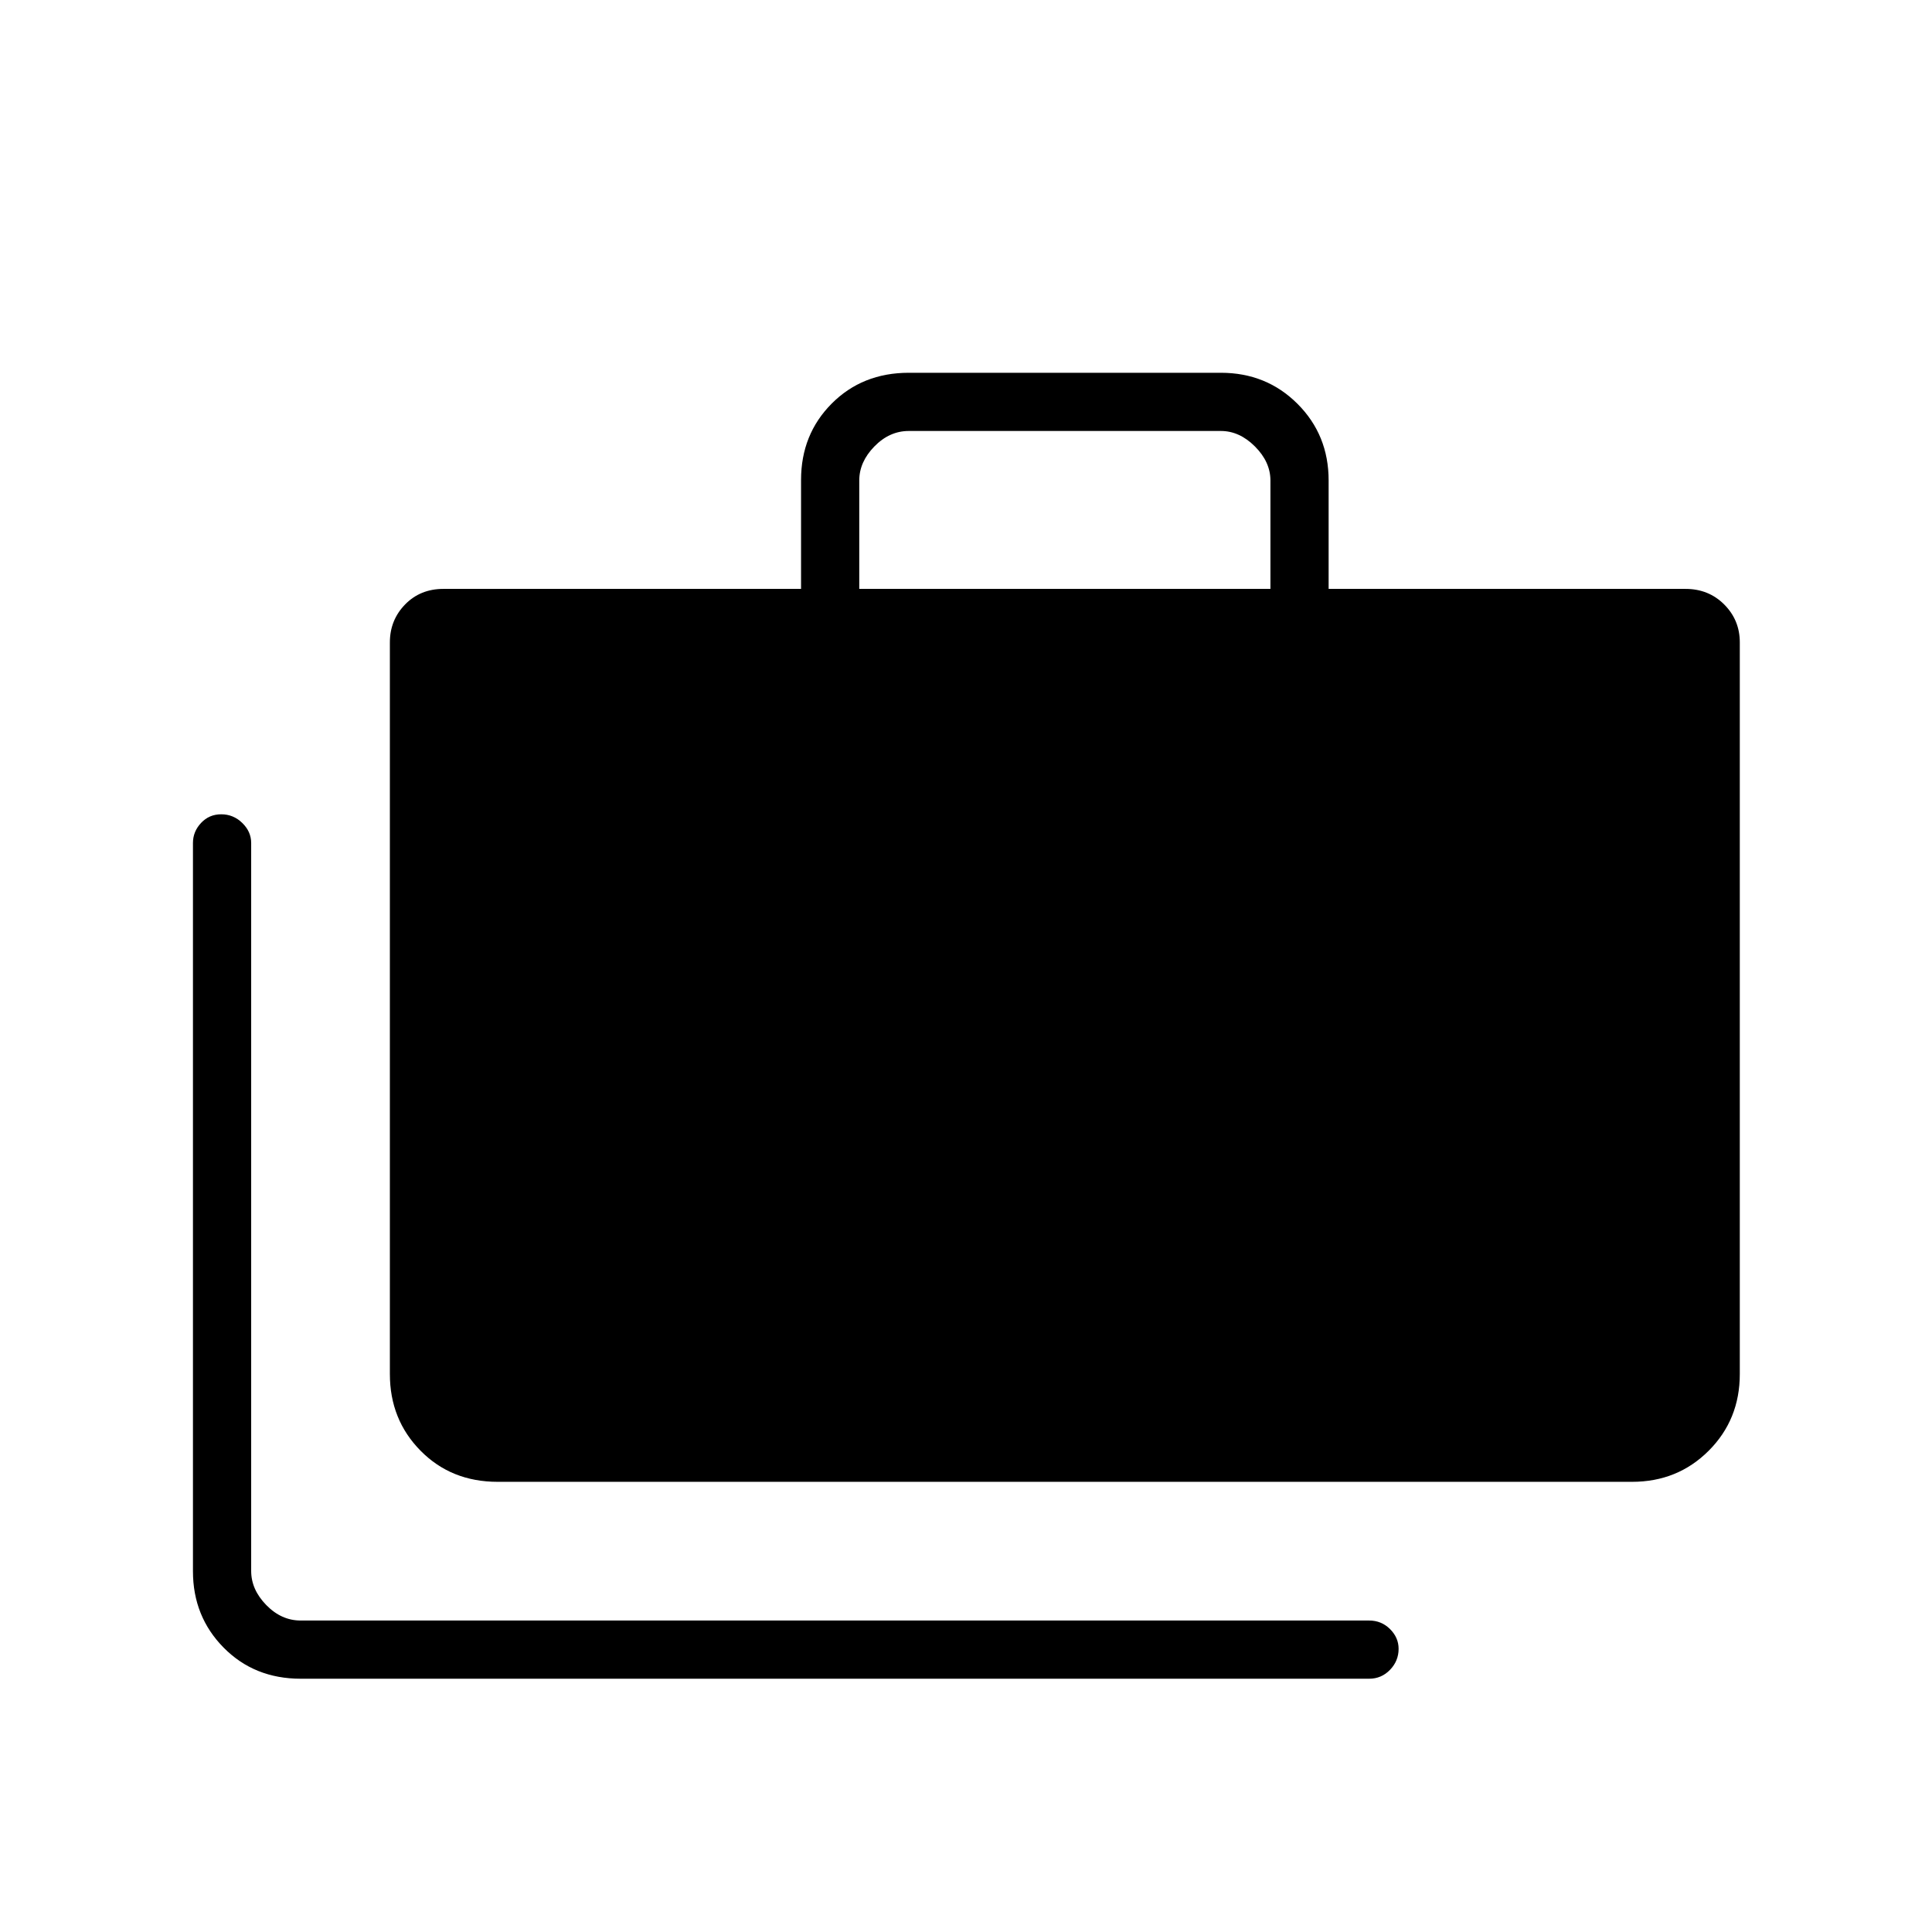 <svg xmlns="http://www.w3.org/2000/svg" height="20" viewBox="0 -960 960 960" width="20"><path d="M149.42-125.85q-23.04 0-38.29-15.45t-15.25-37.96v-361.86q0-5.66 4.02-9.96 4.02-4.3 10.04-4.3t10.44 4.3q4.43 4.3 4.43 9.96v361.74q0 9.23 7.5 16.92 7.5 7.69 17.11 7.69h530.89q6.11 0 10.38 4.24 4.27 4.24 4.27 9.82 0 6.02-4.27 10.44t-10.38 4.42H149.42Zm97.85-97.84q-23.05 0-38.29-15.45-15.25-15.45-15.25-38.09v-363.58q0-11.05 7.54-18.81 7.55-7.76 19.04-7.76h177.73v-54.11q0-22.68 15.24-37.98 15.25-15.3 38.3-15.3h155.06q22.65 0 38.1 15.45 15.45 15.45 15.45 38.04v53.9h177.35q11.49 0 19.23 7.76 7.73 7.76 7.73 18.81v363.58q0 22.64-15.45 38.09-15.45 15.45-38.09 15.45H247.27Zm179.69-443.69h204.31v-53.85q0-9.23-7.69-16.92-7.7-7.7-16.93-7.7H451.58q-9.62 0-17.12 7.7-7.5 7.69-7.5 16.92v53.85Z"/></svg>